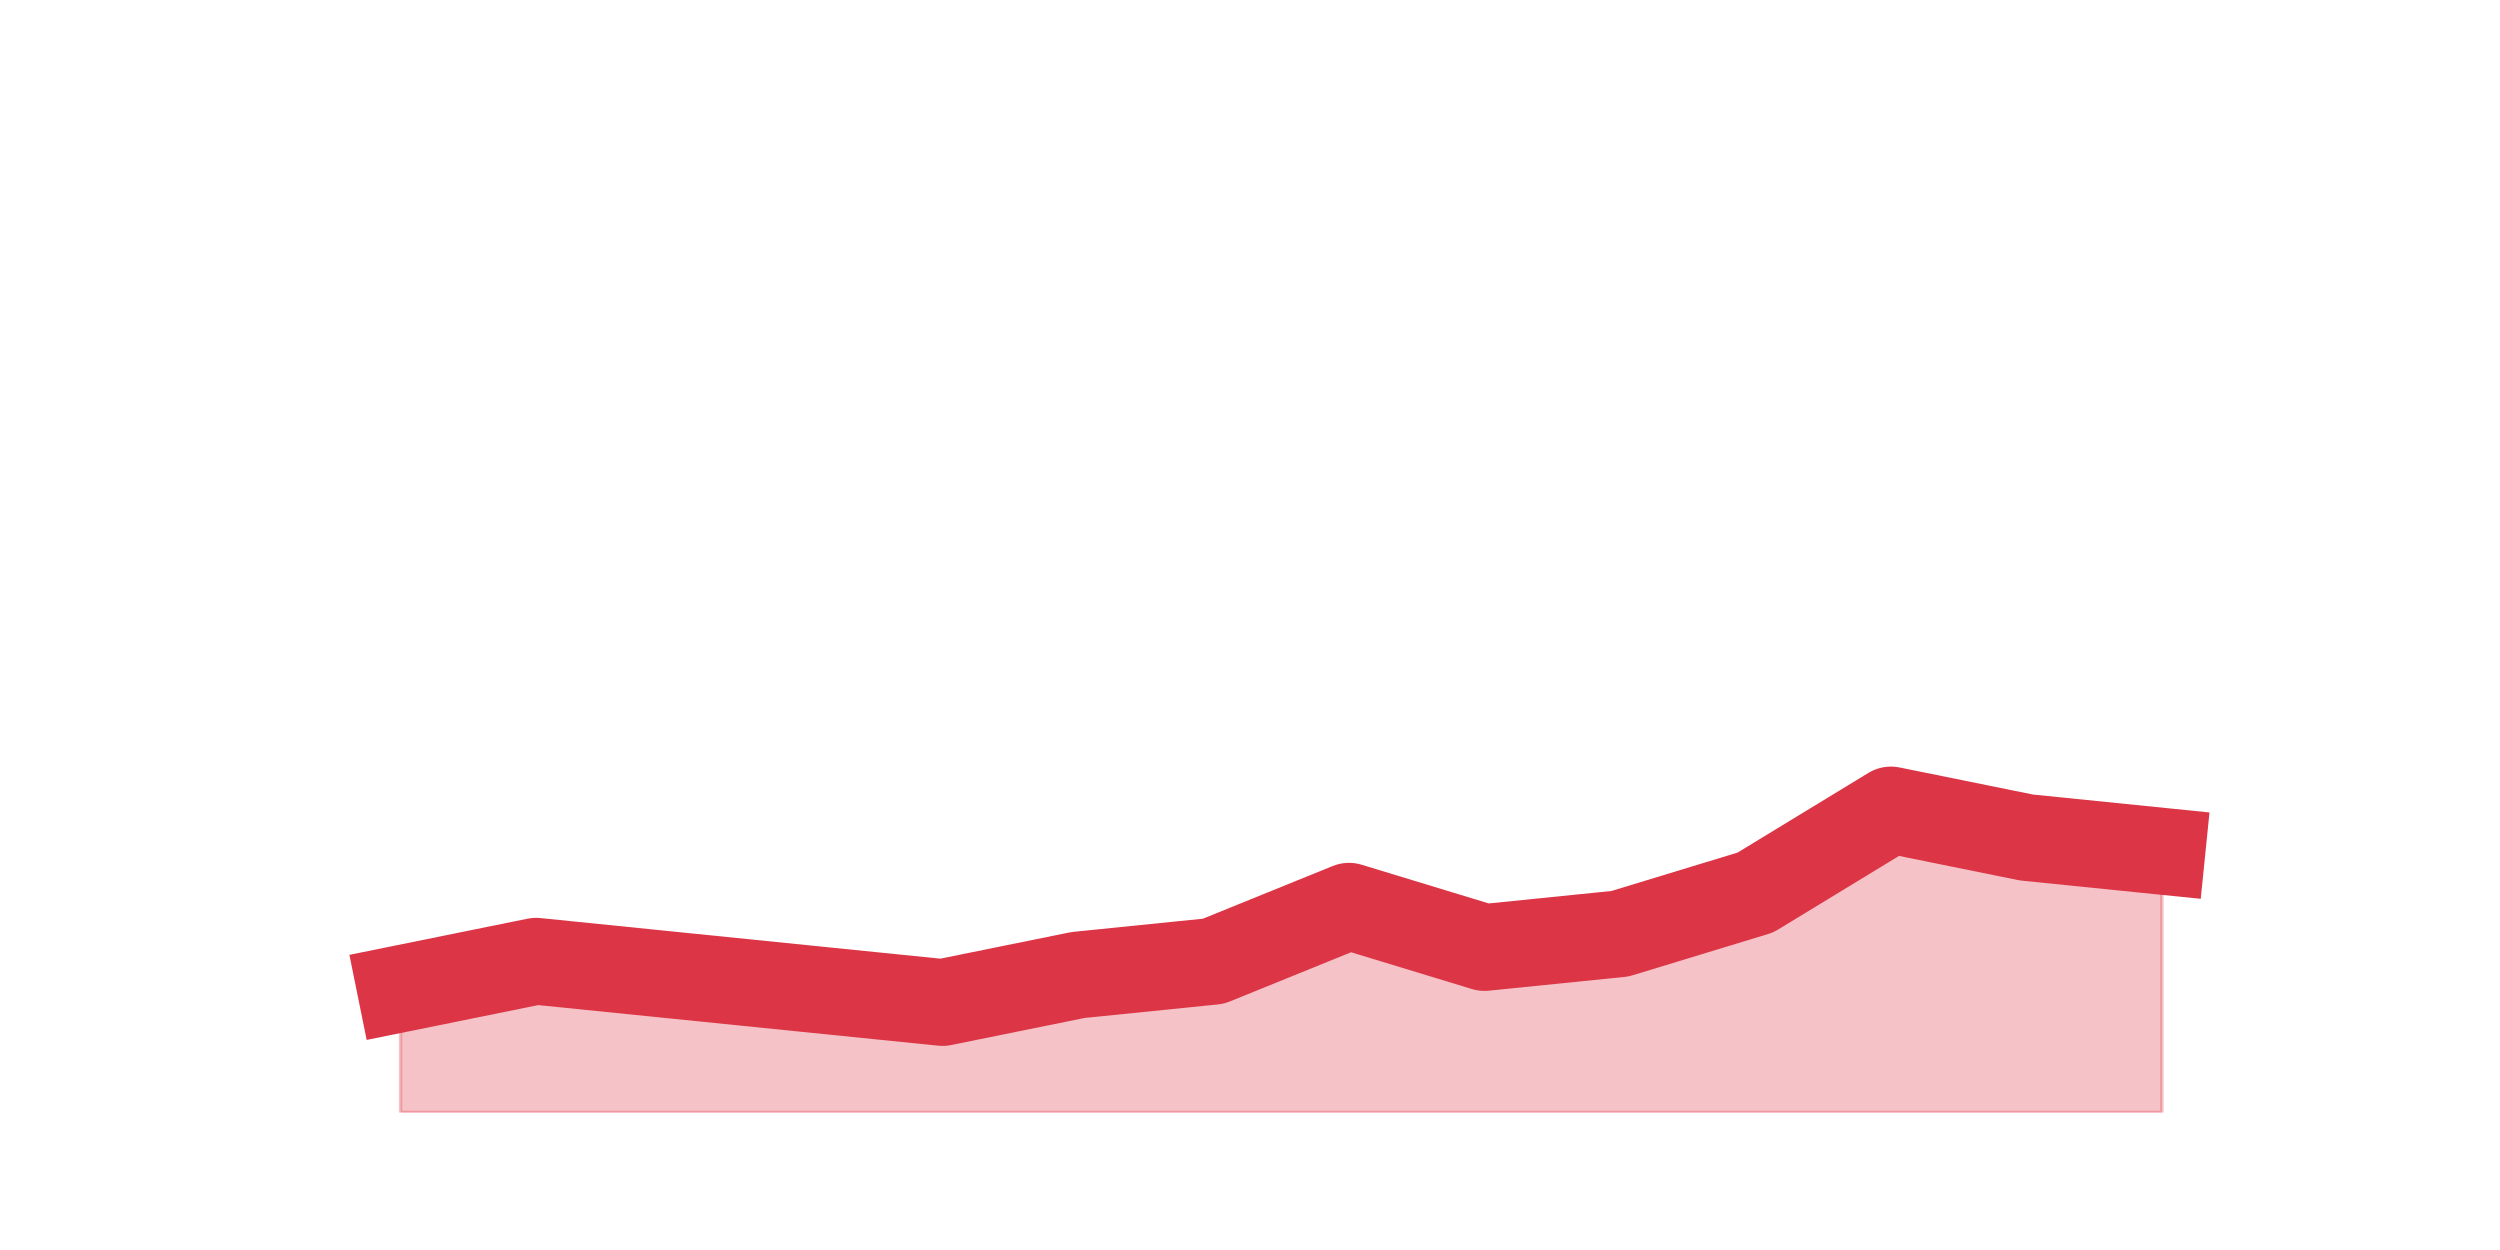 <?xml version="1.0" encoding="utf-8" standalone="no"?>
<!DOCTYPE svg PUBLIC "-//W3C//DTD SVG 1.1//EN"
  "http://www.w3.org/Graphics/SVG/1.1/DTD/svg11.dtd">
<svg height="360pt" version="1.1" viewBox="0 0 720 360" width="720pt" xmlns="http://www.w3.org/2000/svg" xmlns:xlink="http://www.w3.org/1999/xlink">
 <defs>
  <style type="text/css">*{stroke-linecap:butt;stroke-linejoin:round;}</style>
 </defs>
 <g id="figure_1">
  <g id="patch_1">
   <path d="M 0 360 
L 720 360 
L 720 0 
L 0 0 
z
" style="fill:none;"/>
  </g>
  <g id="axes_1">
   <g id="matplotlib.axis_1"/>
   <g id="matplotlib.axis_2"/>
   <g id="PolyCollection_1">
    <defs>
     <path d="M 115.364 -75.24 
L 115.364 -39.6 
L 154.385 -39.6 
L 193.406 -39.6 
L 232.427 -39.6 
L 271.448 -39.6 
L 310.469 -39.6 
L 349.49 -39.6 
L 388.51 -39.6 
L 427.531 -39.6 
L 466.552 -39.6 
L 505.573 -39.6 
L 544.594 -39.6 
L 583.615 -39.6 
L 622.636 -39.6 
L 622.636 -114.84 
L 622.636 -114.84 
L 583.615 -118.8 
L 544.594 -126.72 
L 505.573 -102.96 
L 466.552 -91.08 
L 427.531 -87.12 
L 388.51 -99 
L 349.49 -83.16 
L 310.469 -79.2 
L 271.448 -71.28 
L 232.427 -75.24 
L 193.406 -79.2 
L 154.385 -83.16 
L 115.364 -75.24 
z
" id="m98539e60ea" style="stroke:#dc3545;stroke-opacity:0.3;"/>
    </defs>
    <g clip-path="url(#p5197f51301)">
     <use style="fill:#dc3545;fill-opacity:0.3;stroke:#dc3545;stroke-opacity:0.3;" x="0" xlink:href="#m98539e60ea" y="360"/>
    </g>
   </g>
   <g id="line2d_1">
    <path clip-path="url(#p5197f51301)" d="M 115.364 284.76 
L 154.385 276.84 
L 193.406 280.8 
L 232.427 284.76 
L 271.448 288.72 
L 310.469 280.8 
L 349.49 276.84 
L 388.51 261 
L 427.531 272.88 
L 466.552 268.92 
L 505.573 257.04 
L 544.594 233.28 
L 583.615 241.2 
L 622.636 245.16 
" style="fill:none;stroke:#dc3545;stroke-linecap:square;stroke-width:25;"/>
   </g>
  </g>
 </g>
 <defs>
  <clipPath id="p5197f51301">
   <rect height="277.2" width="558" x="90" y="43.2"/>
  </clipPath>
 </defs>
</svg>
